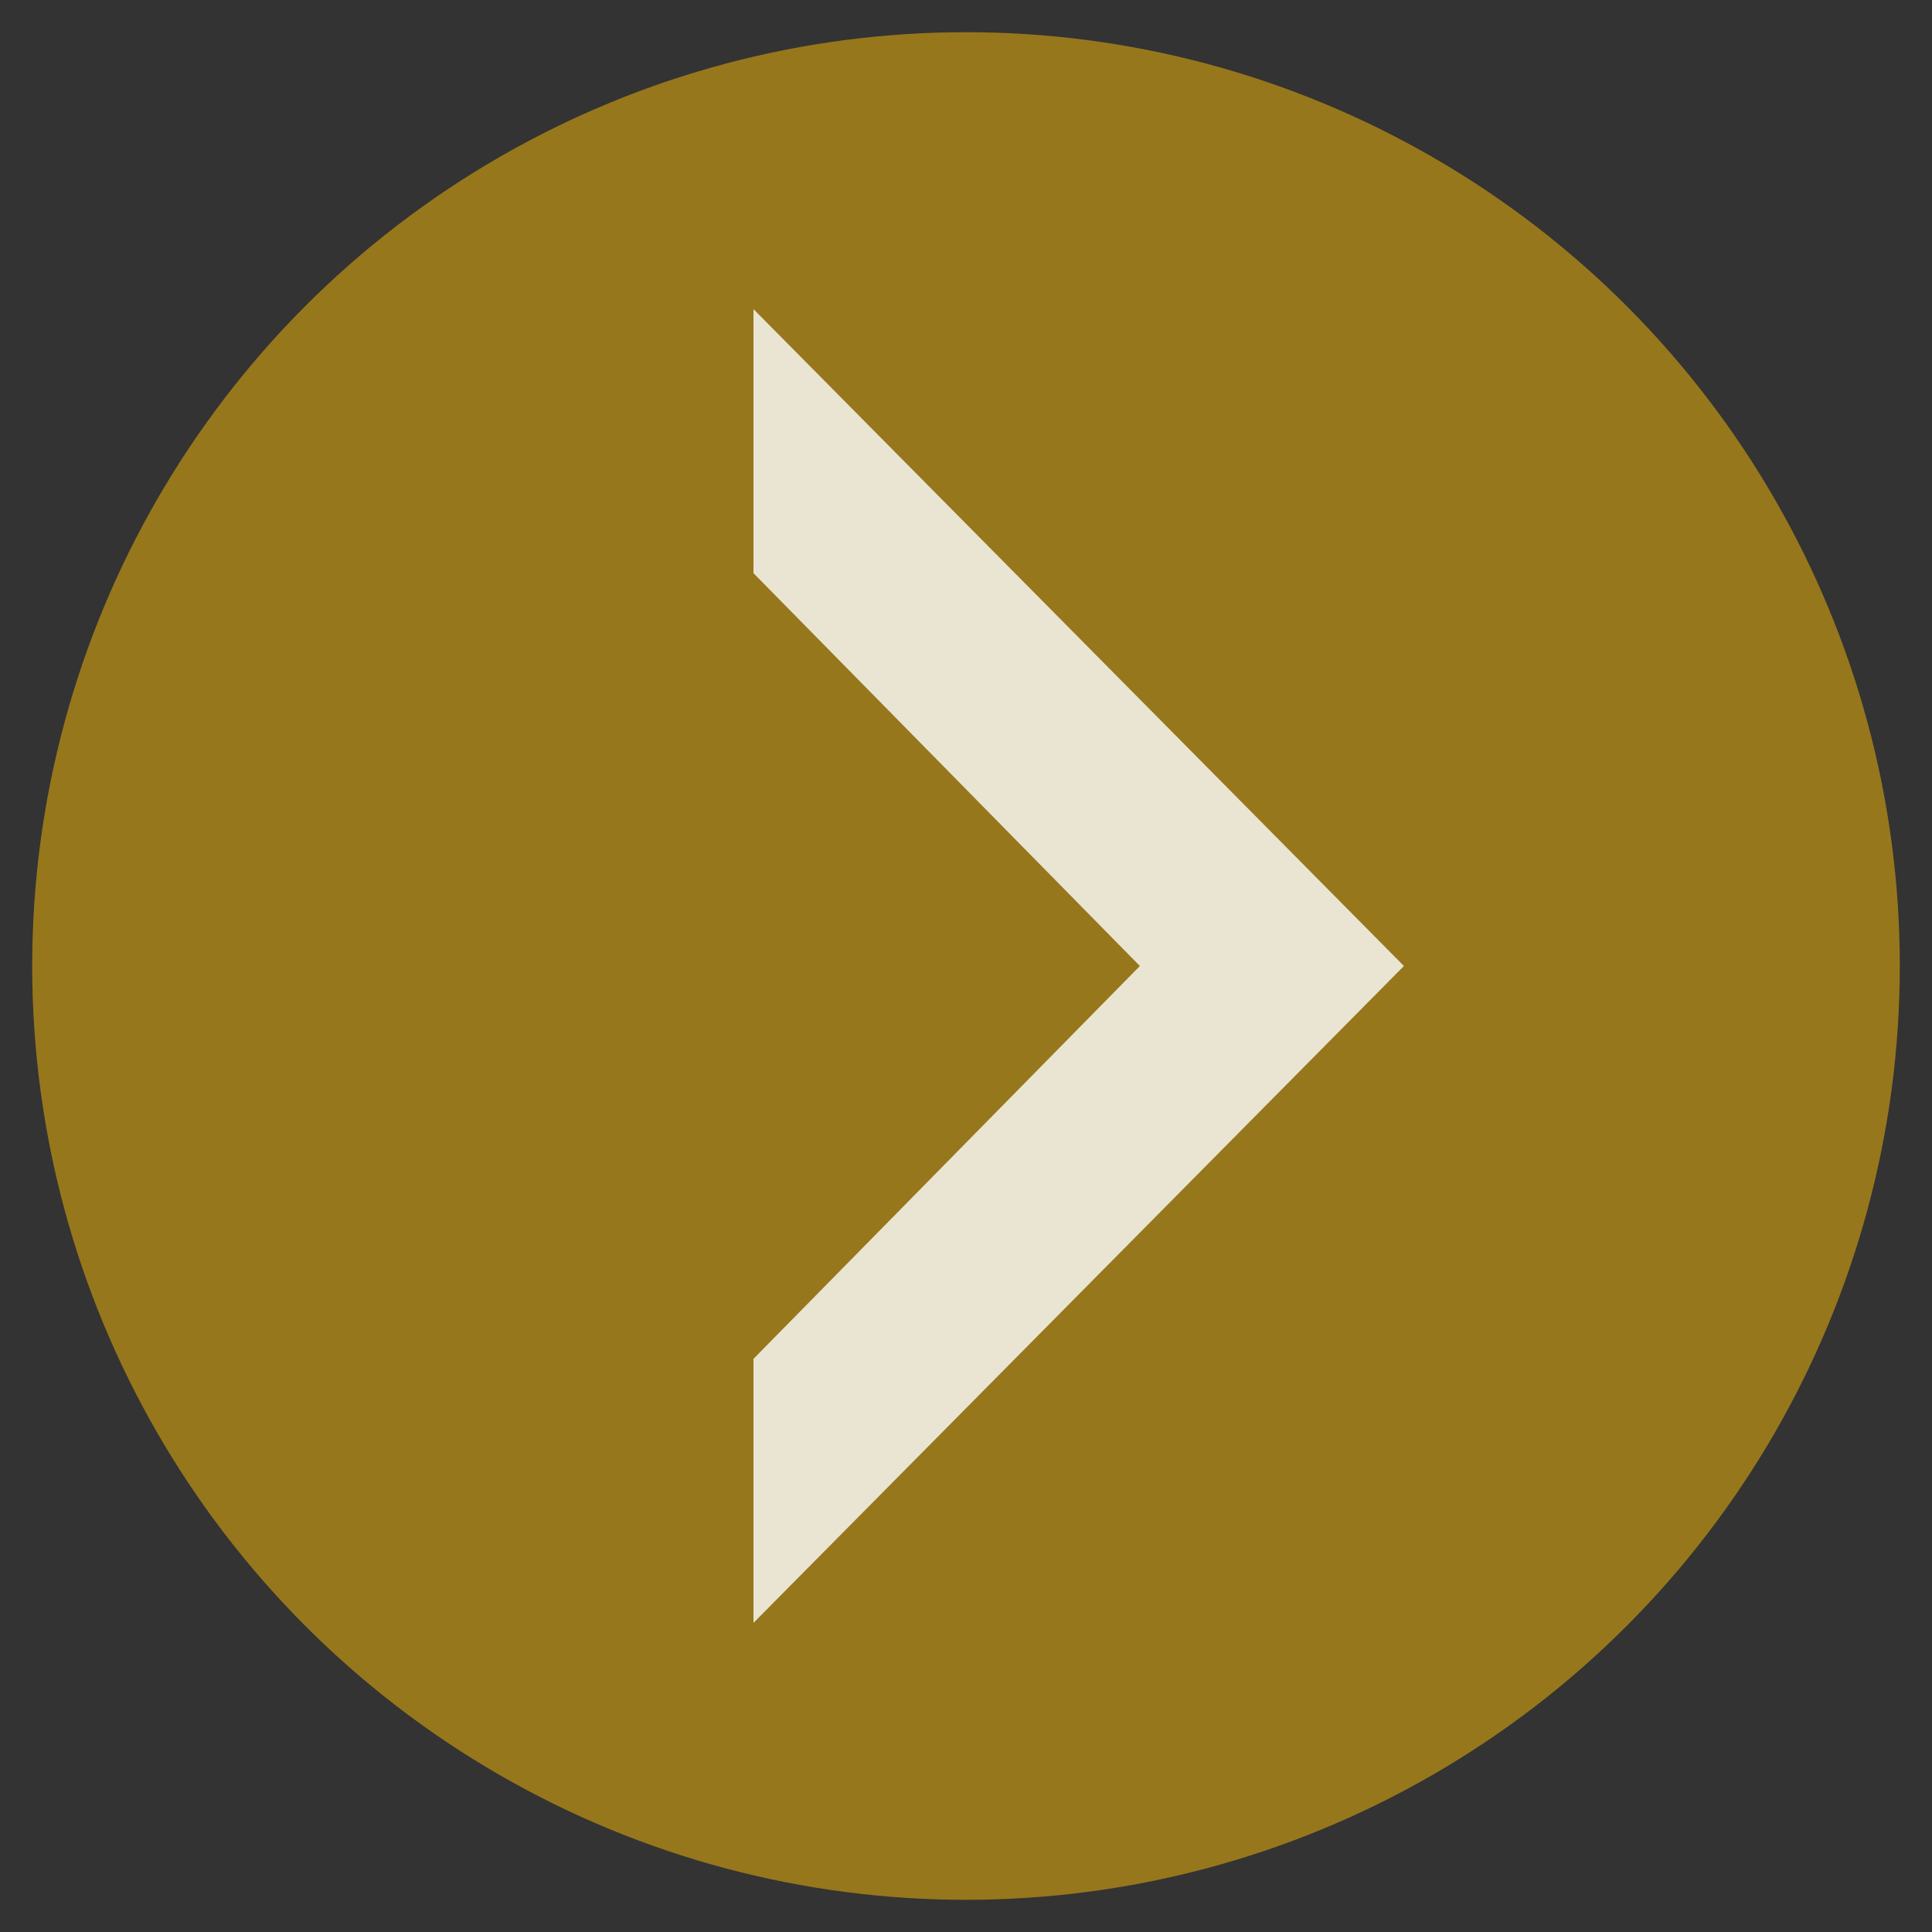 <?xml version="1.0" encoding="utf-8"?>
<!-- Generator: Adobe Illustrator 19.2.0, SVG Export Plug-In . SVG Version: 6.00 Build 0)  -->
<svg version="1.1" id="圖層_1" xmlns="http://www.w3.org/2000/svg" xmlns:xlink="http://www.w3.org/1999/xlink" x="0px" y="0px"
	 viewBox="0 0 30 30" style="enable-background:new 0 0 30 30;" xml:space="preserve">
<rect x="0" y="0" width="30" height="30" fill="#333333" stroke="none"/>
<style type="text/css">
	.st0{opacity:0.5;fill:#FCBC06;}
	.st1{opacity:0.8;fill:#FFFFFF;}
</style>
<g>
	<circle class="st0" cx="15" cy="15" r="14.5"/>
	<polygon class="st1" points="11.7,25.2 11.7,21.1 17.7,15 11.7,8.9 11.7,4.8 21.8,15 	"/>
</g>
</svg>
